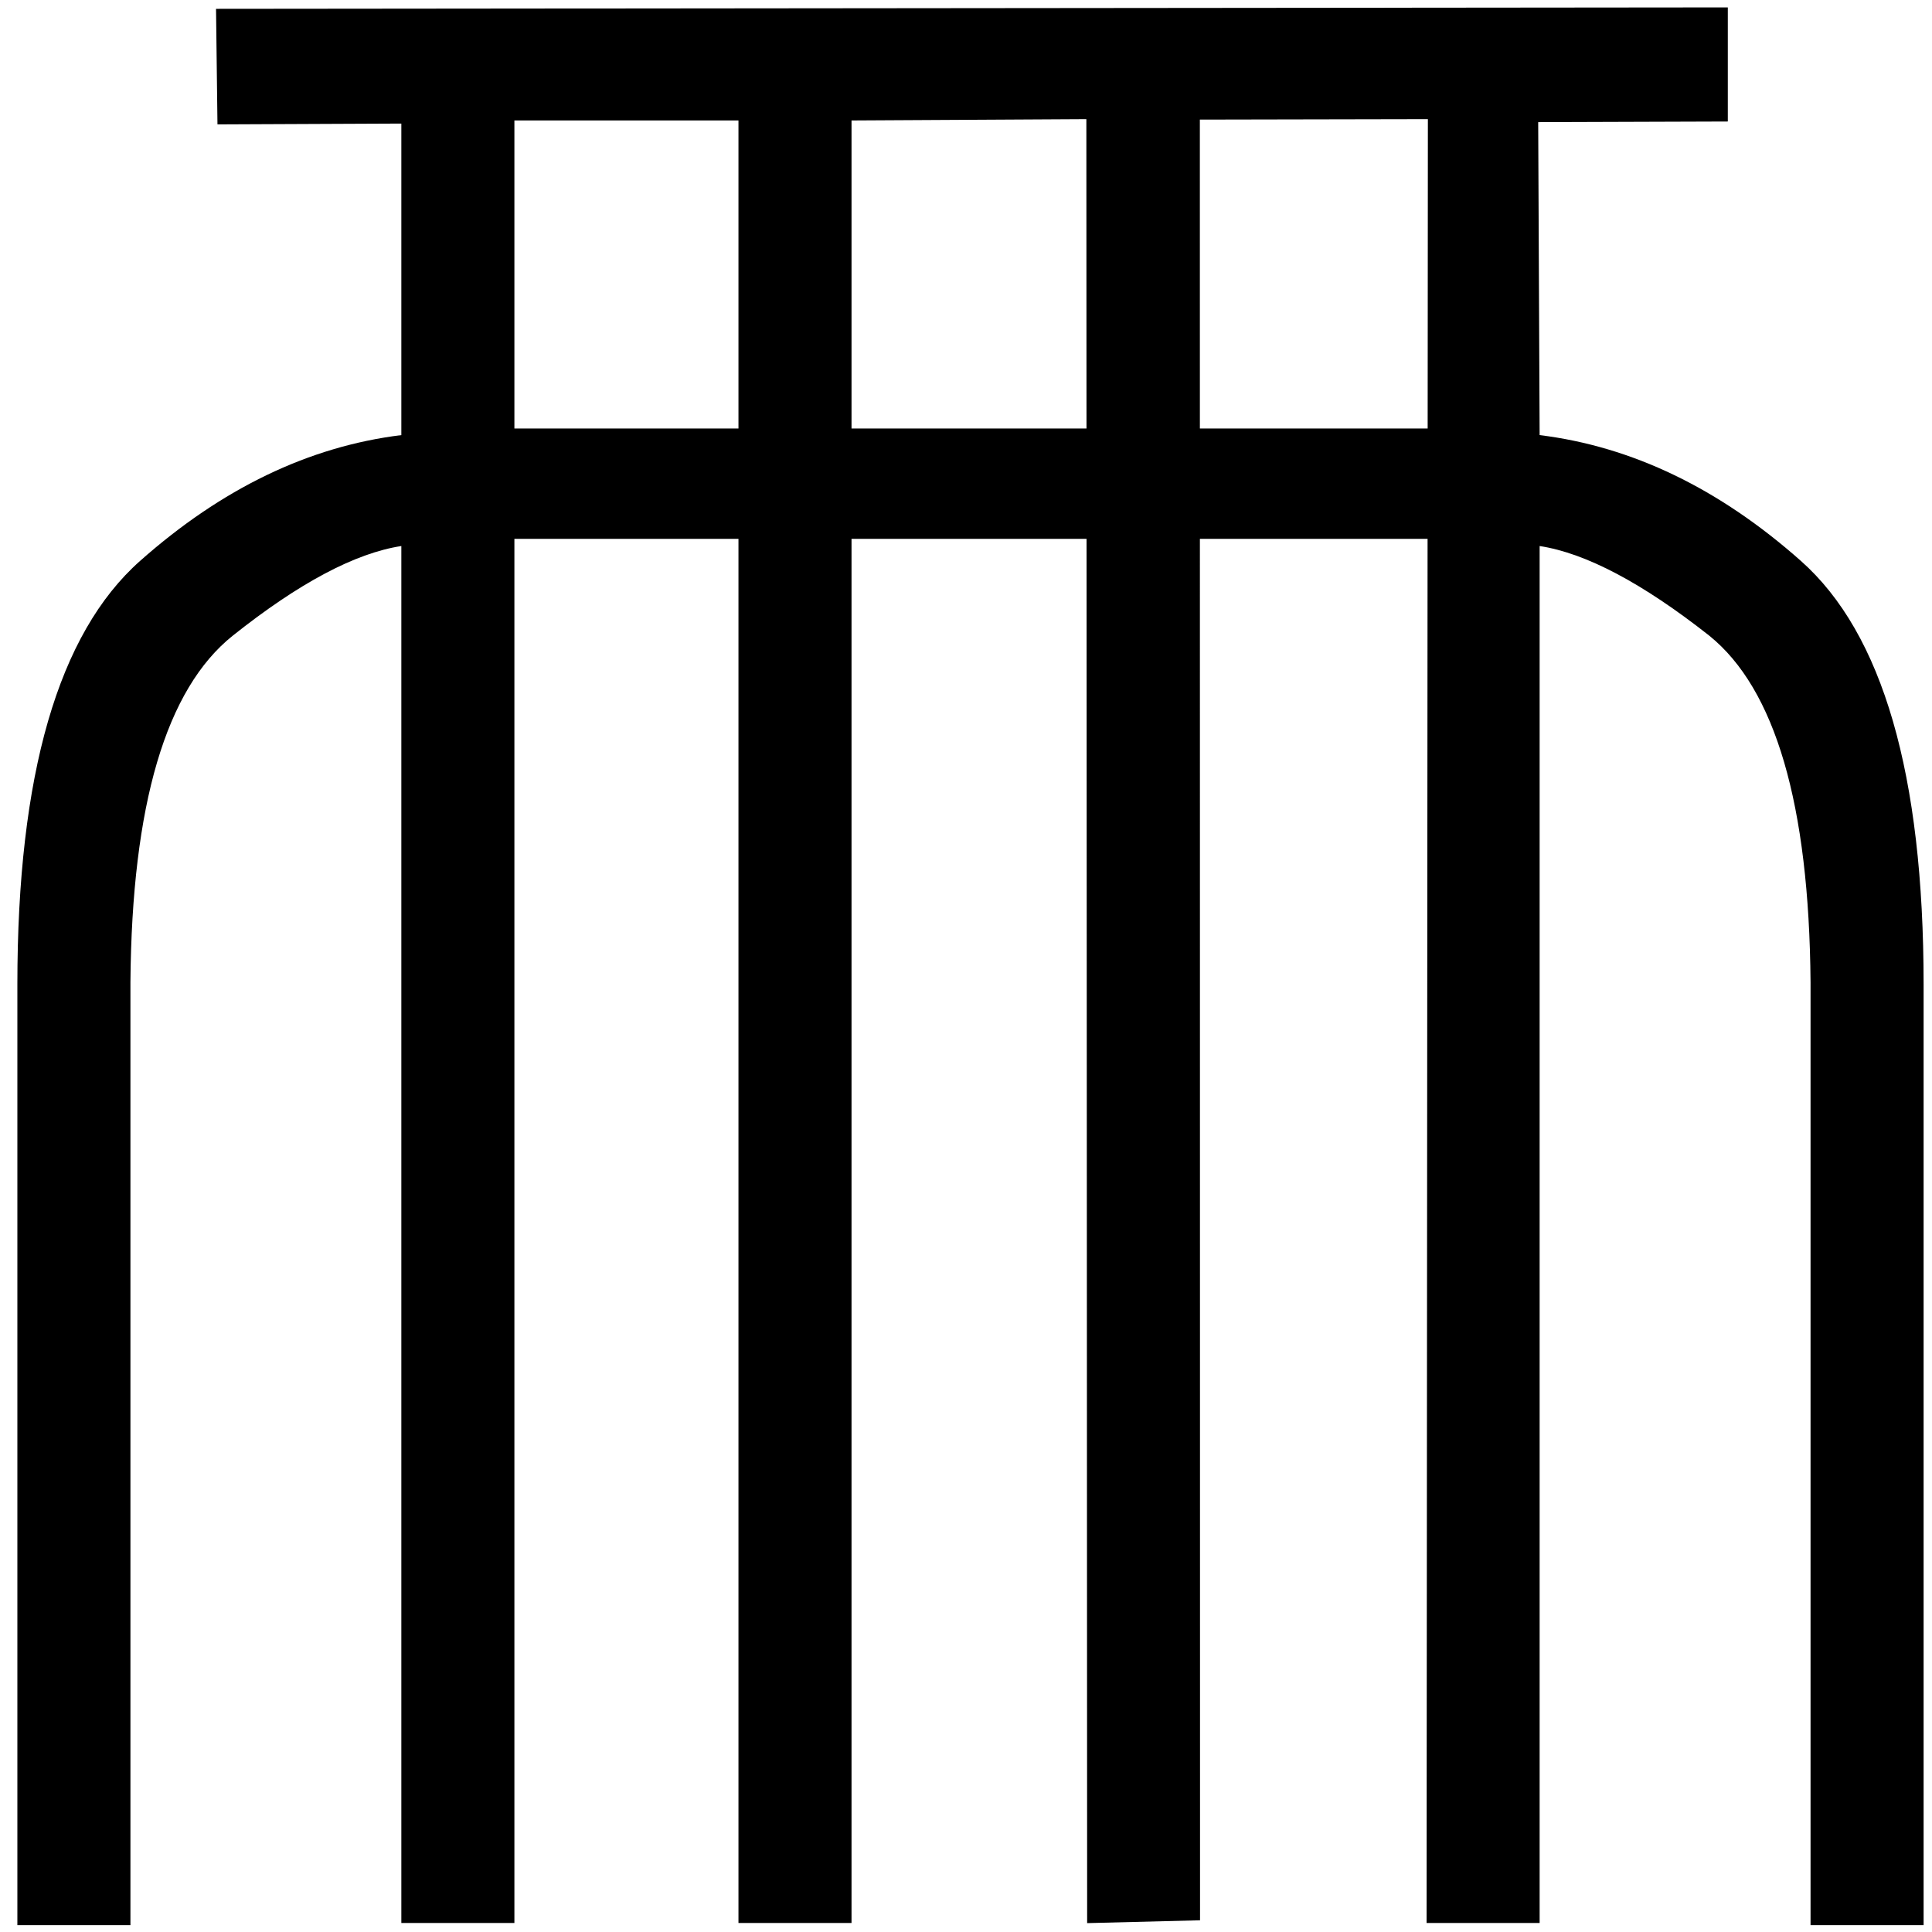 <?xml version="1.0" encoding="UTF-8" standalone="no"?>
<svg
   width="1800"
   height="1800"
   version="1.1"
   id="svg4"
   xmlns="http://www.w3.org/2000/svg"
   xmlns:svg="http://www.w3.org/2000/svg"
   xmlns:rdf="http://www.w3.org/1999/02/22-rdf-syntax-ns#"
   xmlns:cc="http://creativecommons.org/ns#"
   xmlns:dc="http://purl.org/dc/elements/1.1/">
  <title
     id="title1135">US11W18VARD</title>
  <defs
     id="defs8" />
  <path
     id="path2"
     style="fill:#000000;stroke:none;stroke-width:99.372"
     d="M 1609.762 6.896 L 201.273 8.234 L 202.613 115.885 L 373.92 115.129 L 373.92 405.377 C 287.798 415.977 206.644 455.062 130.459 522.635 C 54.274 590.207 16.182 721.71 16.182 917.141 L 16.182 1793.6 L 121.516 1793.6 L 121.516 915.152 C 122.841 749.533 154.639 641.881 216.912 592.195 C 278.523 543.172 330.859 515.347 373.92 508.723 L 373.92 1791.611 L 479.254 1791.611 L 479.254 502.027 L 688.01 502.027 L 688.01 1791.611 L 793.344 1791.611 L 793.344 502.027 L 1012.307 502.027 L 1012.869 1791.728 L 1118.047 1789.082 L 1117.914 502.027 L 1330.041 502.027 L 1329.105 1791.611 L 1434.439 1791.611 L 1434.439 508.723 C 1477.5 515.347 1530.169 543.172 1592.441 592.195 C 1654.052 641.881 1685.519 749.533 1686.844 915.152 L 1686.844 1793.6 L 1792.178 1793.6 L 1792.178 917.141 C 1792.178 721.71 1754.085 590.207 1677.9 522.635 C 1601.716 455.062 1520.562 415.977 1434.439 405.377 L 1433.102 113.791 L 1609.762 113.207 L 1609.762 6.896 z M 1012.137 111.01 L 1012.262 399.223 L 793.344 399.223 L 793.344 112.23 L 1012.137 111.01 z M 1330.324 111.01 L 1330.115 399.223 L 1117.904 399.223 L 1117.875 111.43 L 1330.324 111.01 z M 479.254 112.23 L 688.01 112.23 L 688.01 399.223 L 479.254 399.223 L 479.254 112.23 z " />
</svg>
